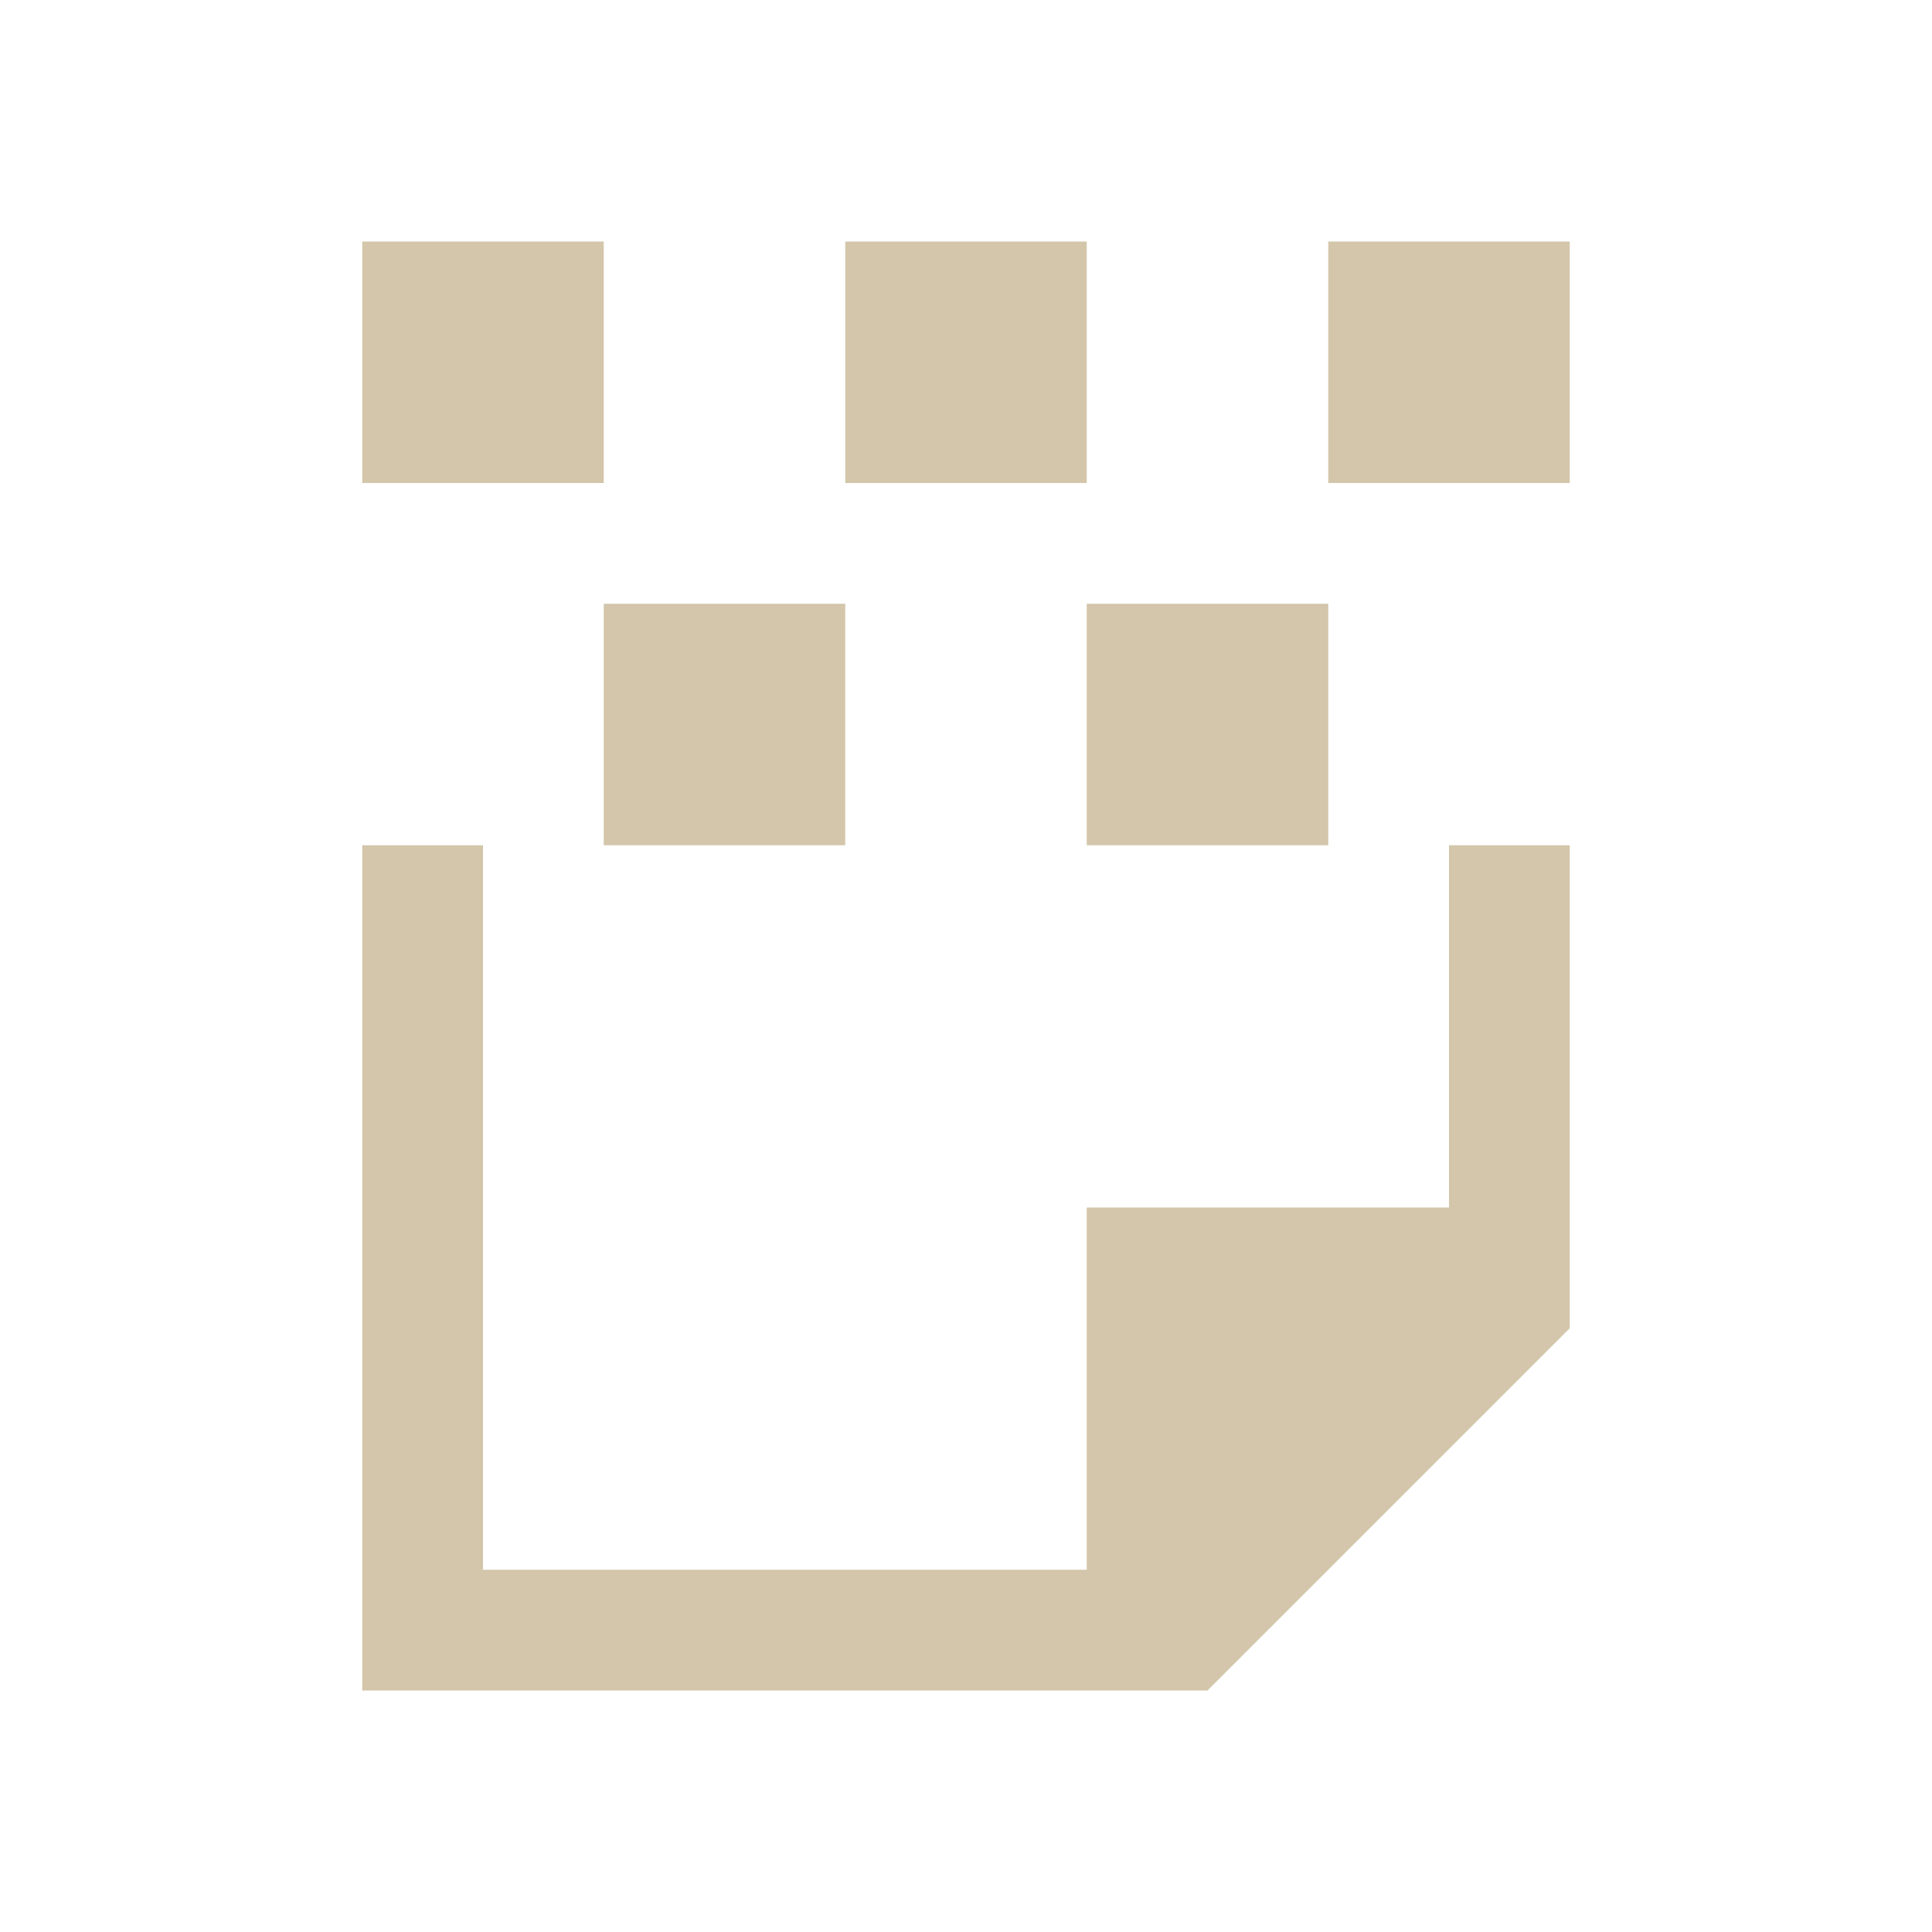 <svg xmlns="http://www.w3.org/2000/svg" viewBox="0 0 16 16">
  <defs id="defs3051">
    <style type="text/css" id="current-color-scheme">
      .ColorScheme-Text {
        color:#D3C6AA;
      }
      </style>
  </defs>
 <path style="fill:currentColor;fill-opacity:1;stroke:none" 
     d="M 3 2 L 3 4 L 5 4 L 5 2 L 3 2 z M 7 2 L 7 4 L 9 4 L 9 2 L 7 2 z M 11 2 L 11 4 L 13 4 L 13 2 L 11 2 z M 5 5 L 5 7 L 7 7 L 7 5 L 5 5 z M 9 5 L 9 7 L 11 7 L 11 5 L 9 5 z M 3 7 L 3 14 L 9 14 L 10 14 L 13 11 L 13 10 L 13 7 L 12 7 L 12 10 L 9 10 L 9 13 L 4 13 L 4 7 L 3 7 z "
     class="ColorScheme-Text"
     />
</svg>
